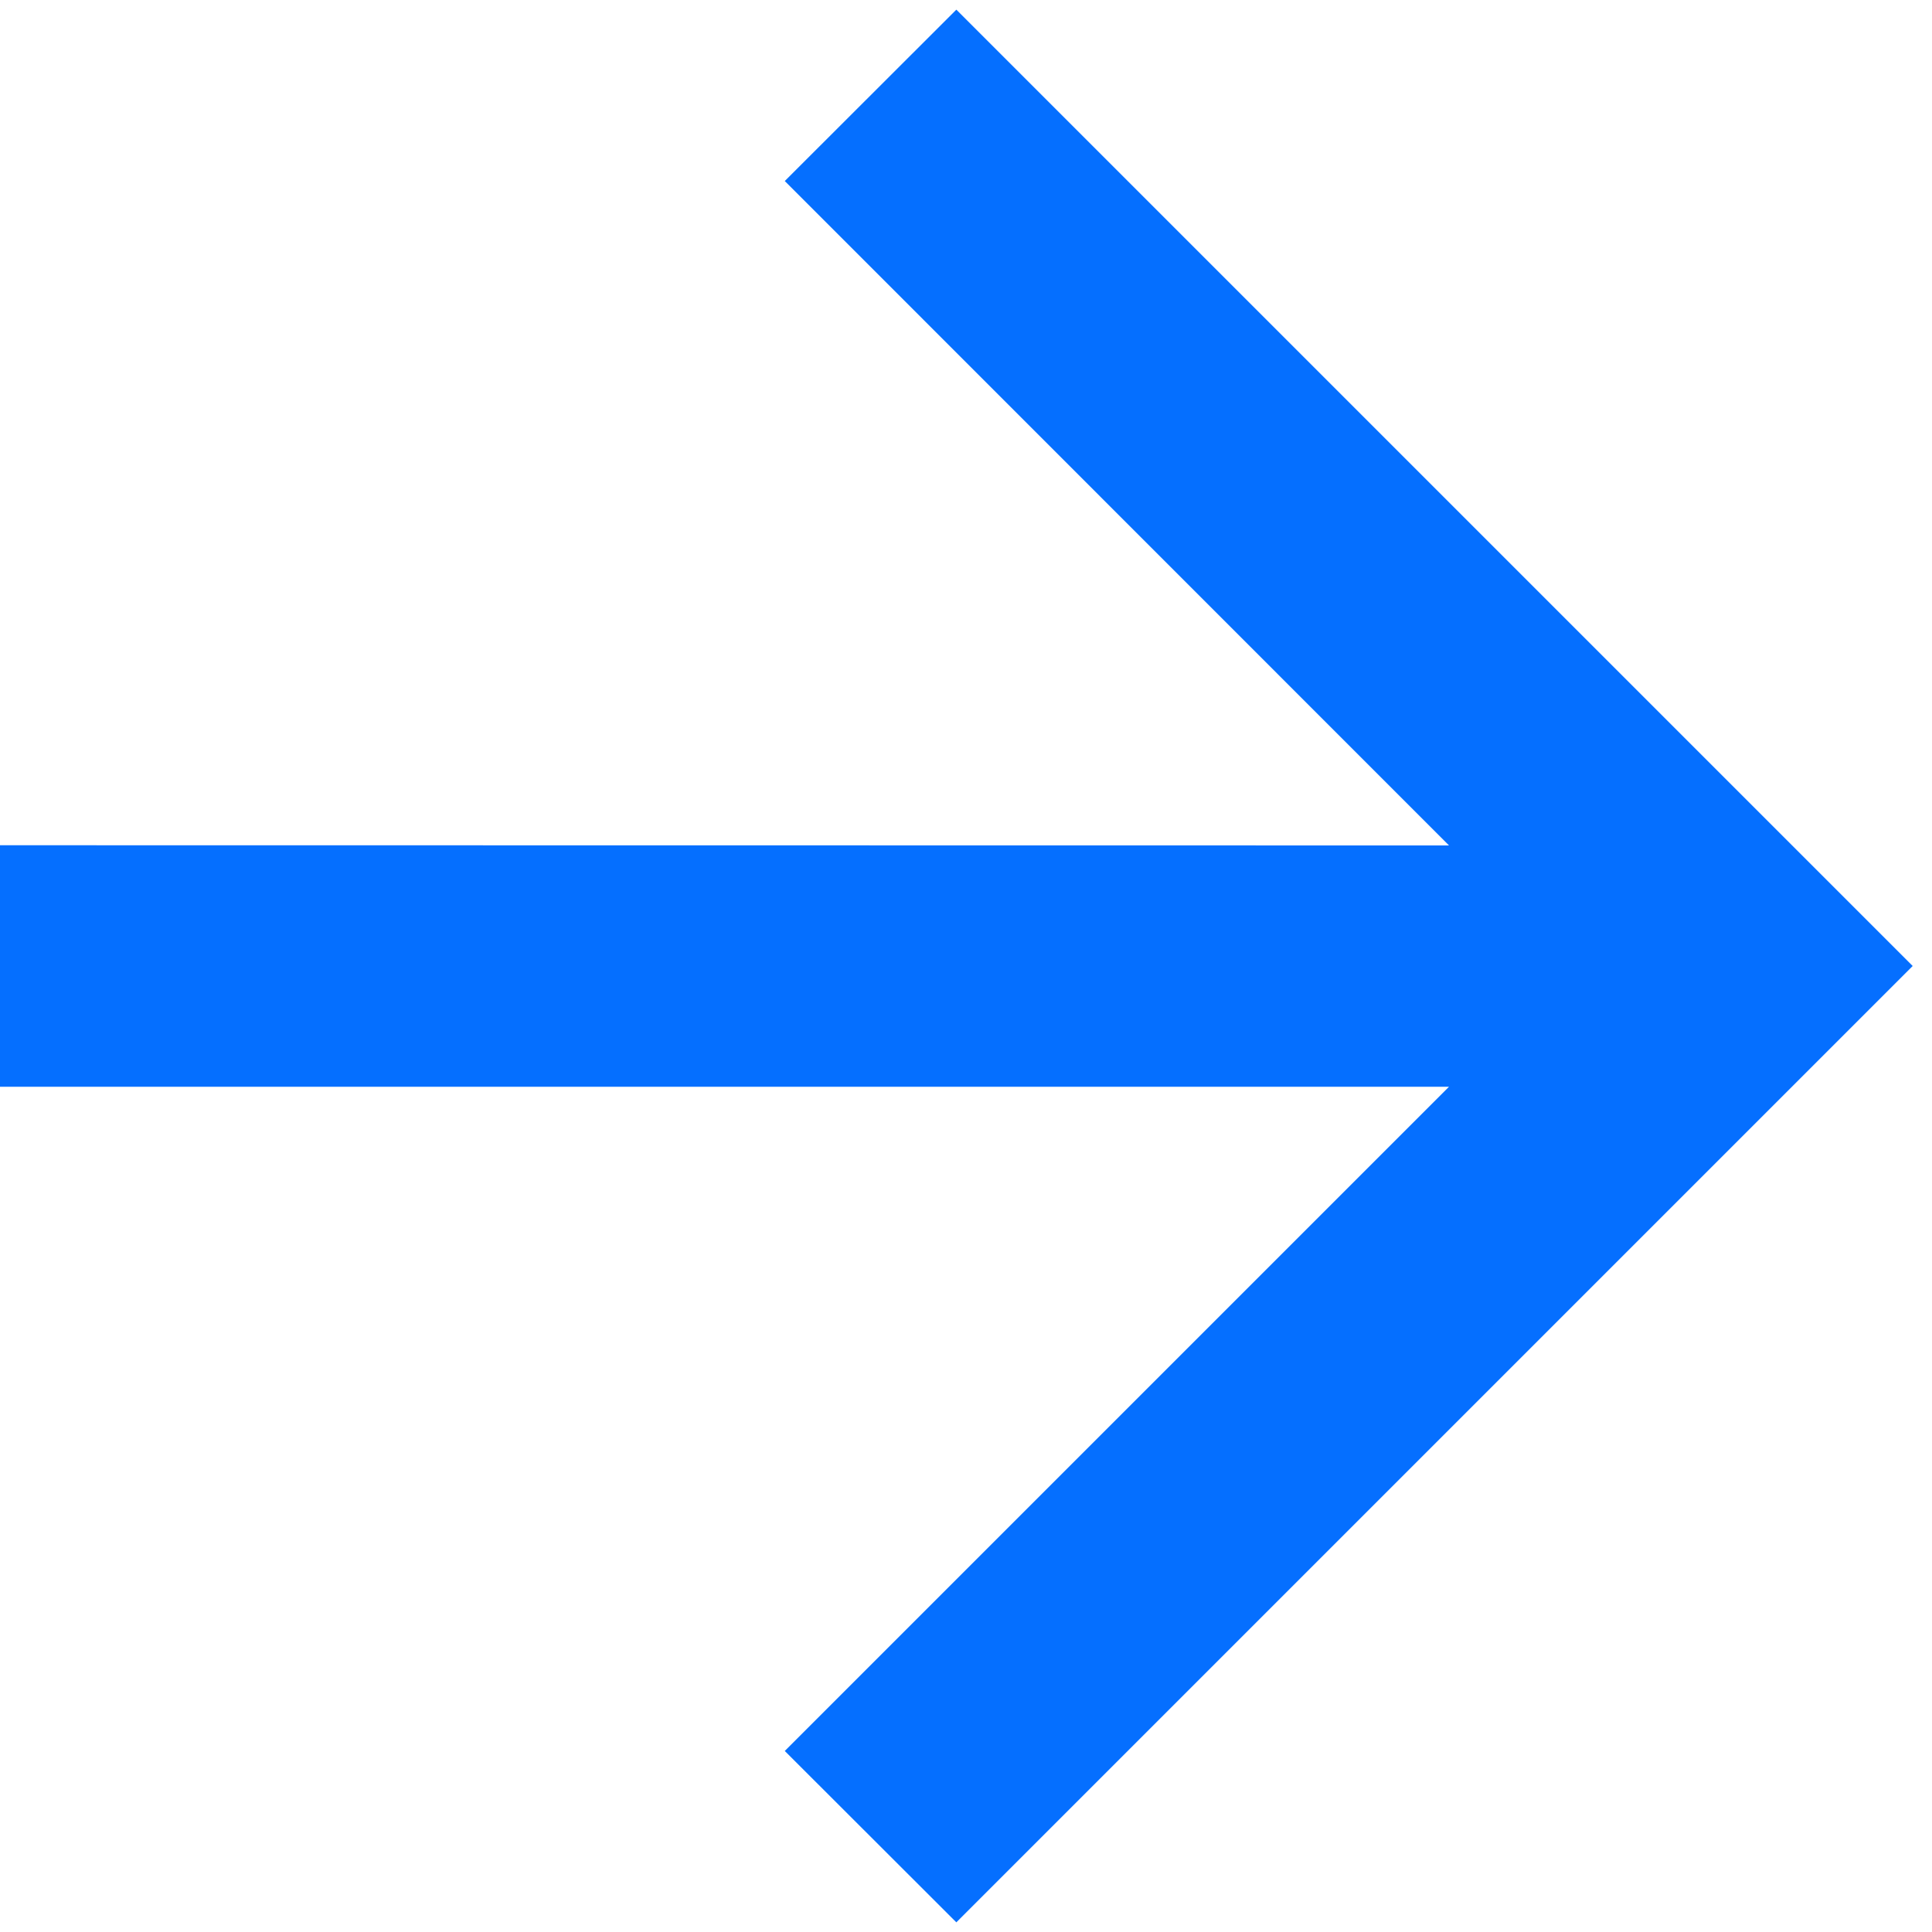 <svg width="10" height="10" viewBox="0 0 10 10" xmlns="http://www.w3.org/2000/svg"><title>arrow-right (2)</title><path d="M0 4.375v1.25h7.5L4.062 9.063l.888.887L9.9 5 4.95.05l-.888.887L7.5 4.376" fill-rule="nonzero" fill="#056FFF"/></svg>